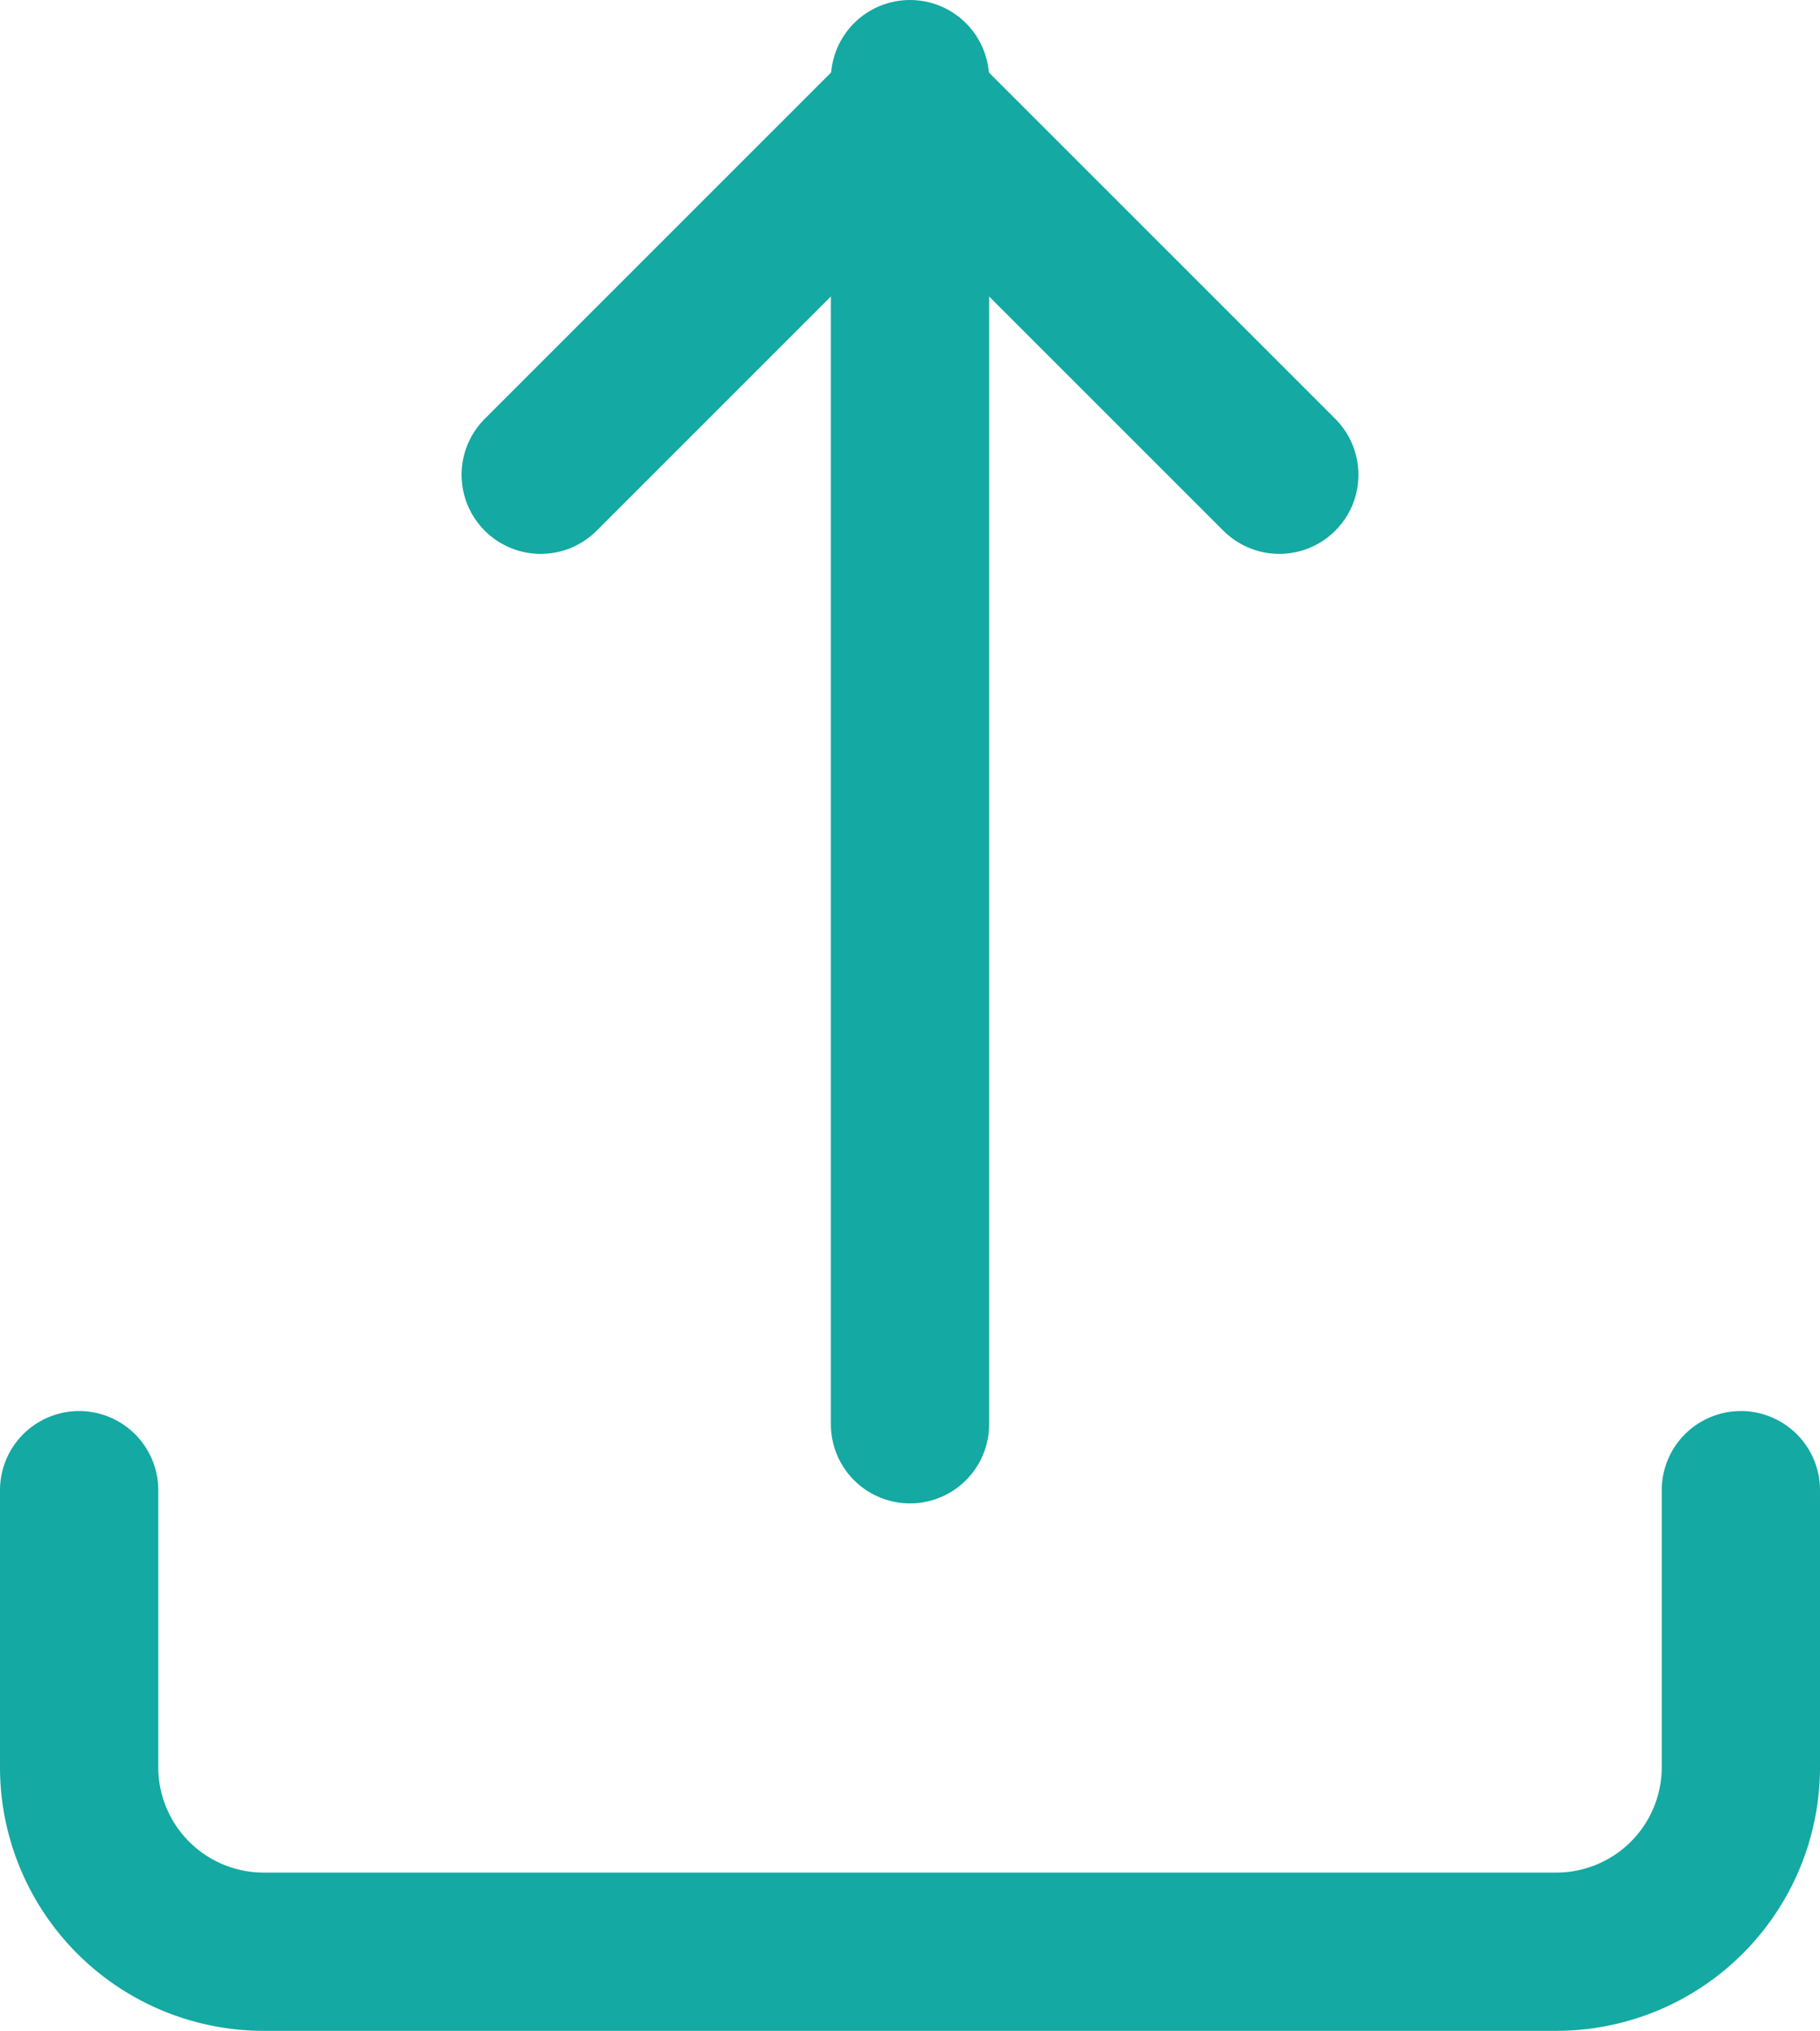 <svg xmlns="http://www.w3.org/2000/svg" width="23" height="25.667" viewBox="0 0 23 25.667">
  <g id="_2561424_download_icon" data-name="2561424_download_icon" transform="translate(-2 -0.667)">
    <path id="Path_11022" data-name="Path 11022" d="M3,17v3.5a2.333,2.333,0,0,0,2.333,2.333H21.667A2.333,2.333,0,0,0,24,20.5V17" transform="translate(0 2.5)" fill="none" stroke="#14a9a2" stroke-linecap="round" stroke-linejoin="round" stroke-width="2"/>
    <path id="Path_11023" data-name="Path 11023" d="M8,16.667,12.667,12l4.667,4.667" transform="translate(0.833 -10)" fill="none" stroke="#14a9a2" stroke-linecap="round" stroke-linejoin="round" stroke-width="2"/>
    <line id="Line_123" data-name="Line 123" y2="17" transform="translate(13.5 1.667)" fill="none" stroke="#14a9a2" stroke-linecap="round" stroke-linejoin="round" stroke-width="2"/>
  </g>
</svg>
